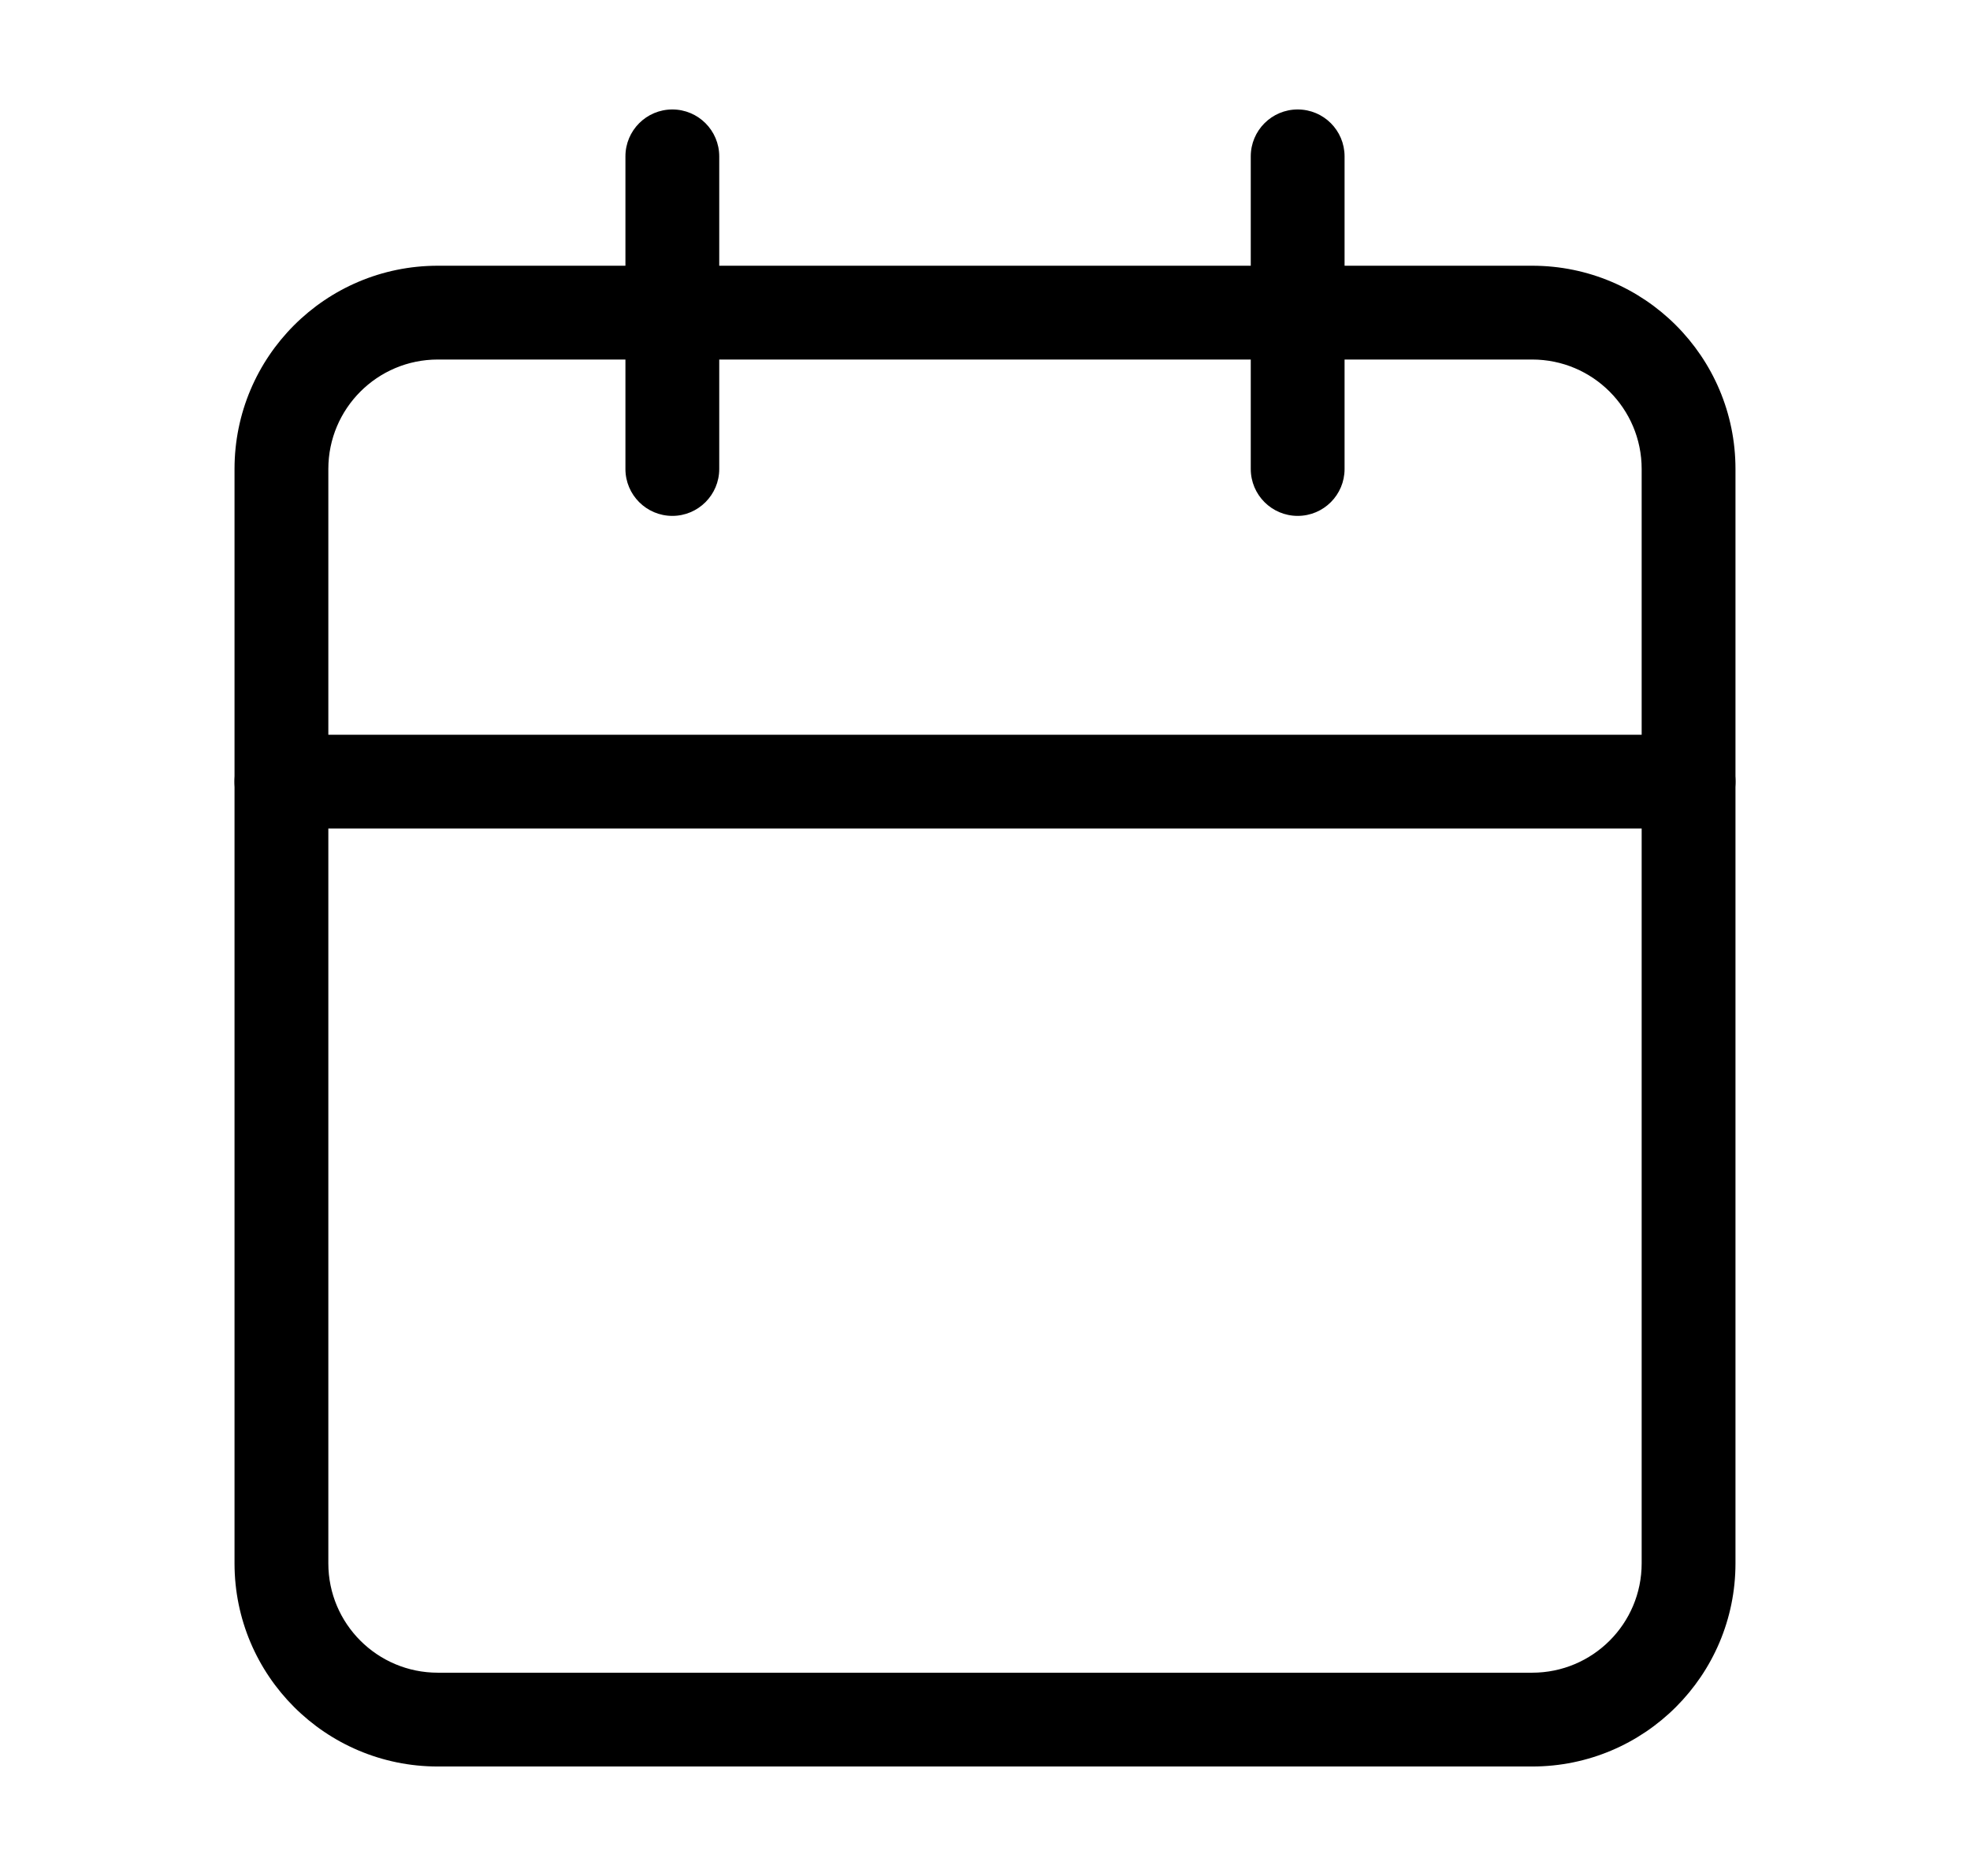 <svg width="21" height="20" viewBox="0 0 21 20" fill="currentColor" xmlns="http://www.w3.org/2000/svg">
  <path fill-rule="evenodd" clip-rule="evenodd" d="M4.667 3.833C4.022 3.833 3.5 4.356 3.5 5V16.667C3.5 17.311 4.022 17.833 4.667 17.833H16.333C16.978 17.833 17.5 17.311 17.5 16.667V5C17.5 4.356 16.978 3.833 16.333 3.833H4.667ZM2.5 5C2.5 3.803 3.47 2.833 4.667 2.833H16.333C17.53 2.833 18.5 3.803 18.5 5V16.667C18.5 17.863 17.53 18.833 16.333 18.833H4.667C3.47 18.833 2.5 17.863 2.5 16.667V5Z"/>
  <path fill-rule="evenodd" clip-rule="evenodd" d="M2.5 8.333C2.5 8.057 2.724 7.833 3 7.833H18C18.276 7.833 18.5 8.057 18.5 8.333C18.5 8.61 18.276 8.833 18 8.833H3C2.724 8.833 2.5 8.61 2.5 8.333Z"/>
  <path fill-rule="evenodd" clip-rule="evenodd" d="M13.833 1.167C14.11 1.167 14.333 1.391 14.333 1.667V5C14.333 5.276 14.11 5.5 13.833 5.5C13.557 5.5 13.333 5.276 13.333 5V1.667C13.333 1.391 13.557 1.167 13.833 1.167Z"/>
  <path fill-rule="evenodd" clip-rule="evenodd" d="M7.167 1.167C7.443 1.167 7.667 1.391 7.667 1.667V5C7.667 5.276 7.443 5.5 7.167 5.5C6.891 5.5 6.667 5.276 6.667 5V1.667C6.667 1.391 6.891 1.167 7.167 1.167Z"/>
</svg>
